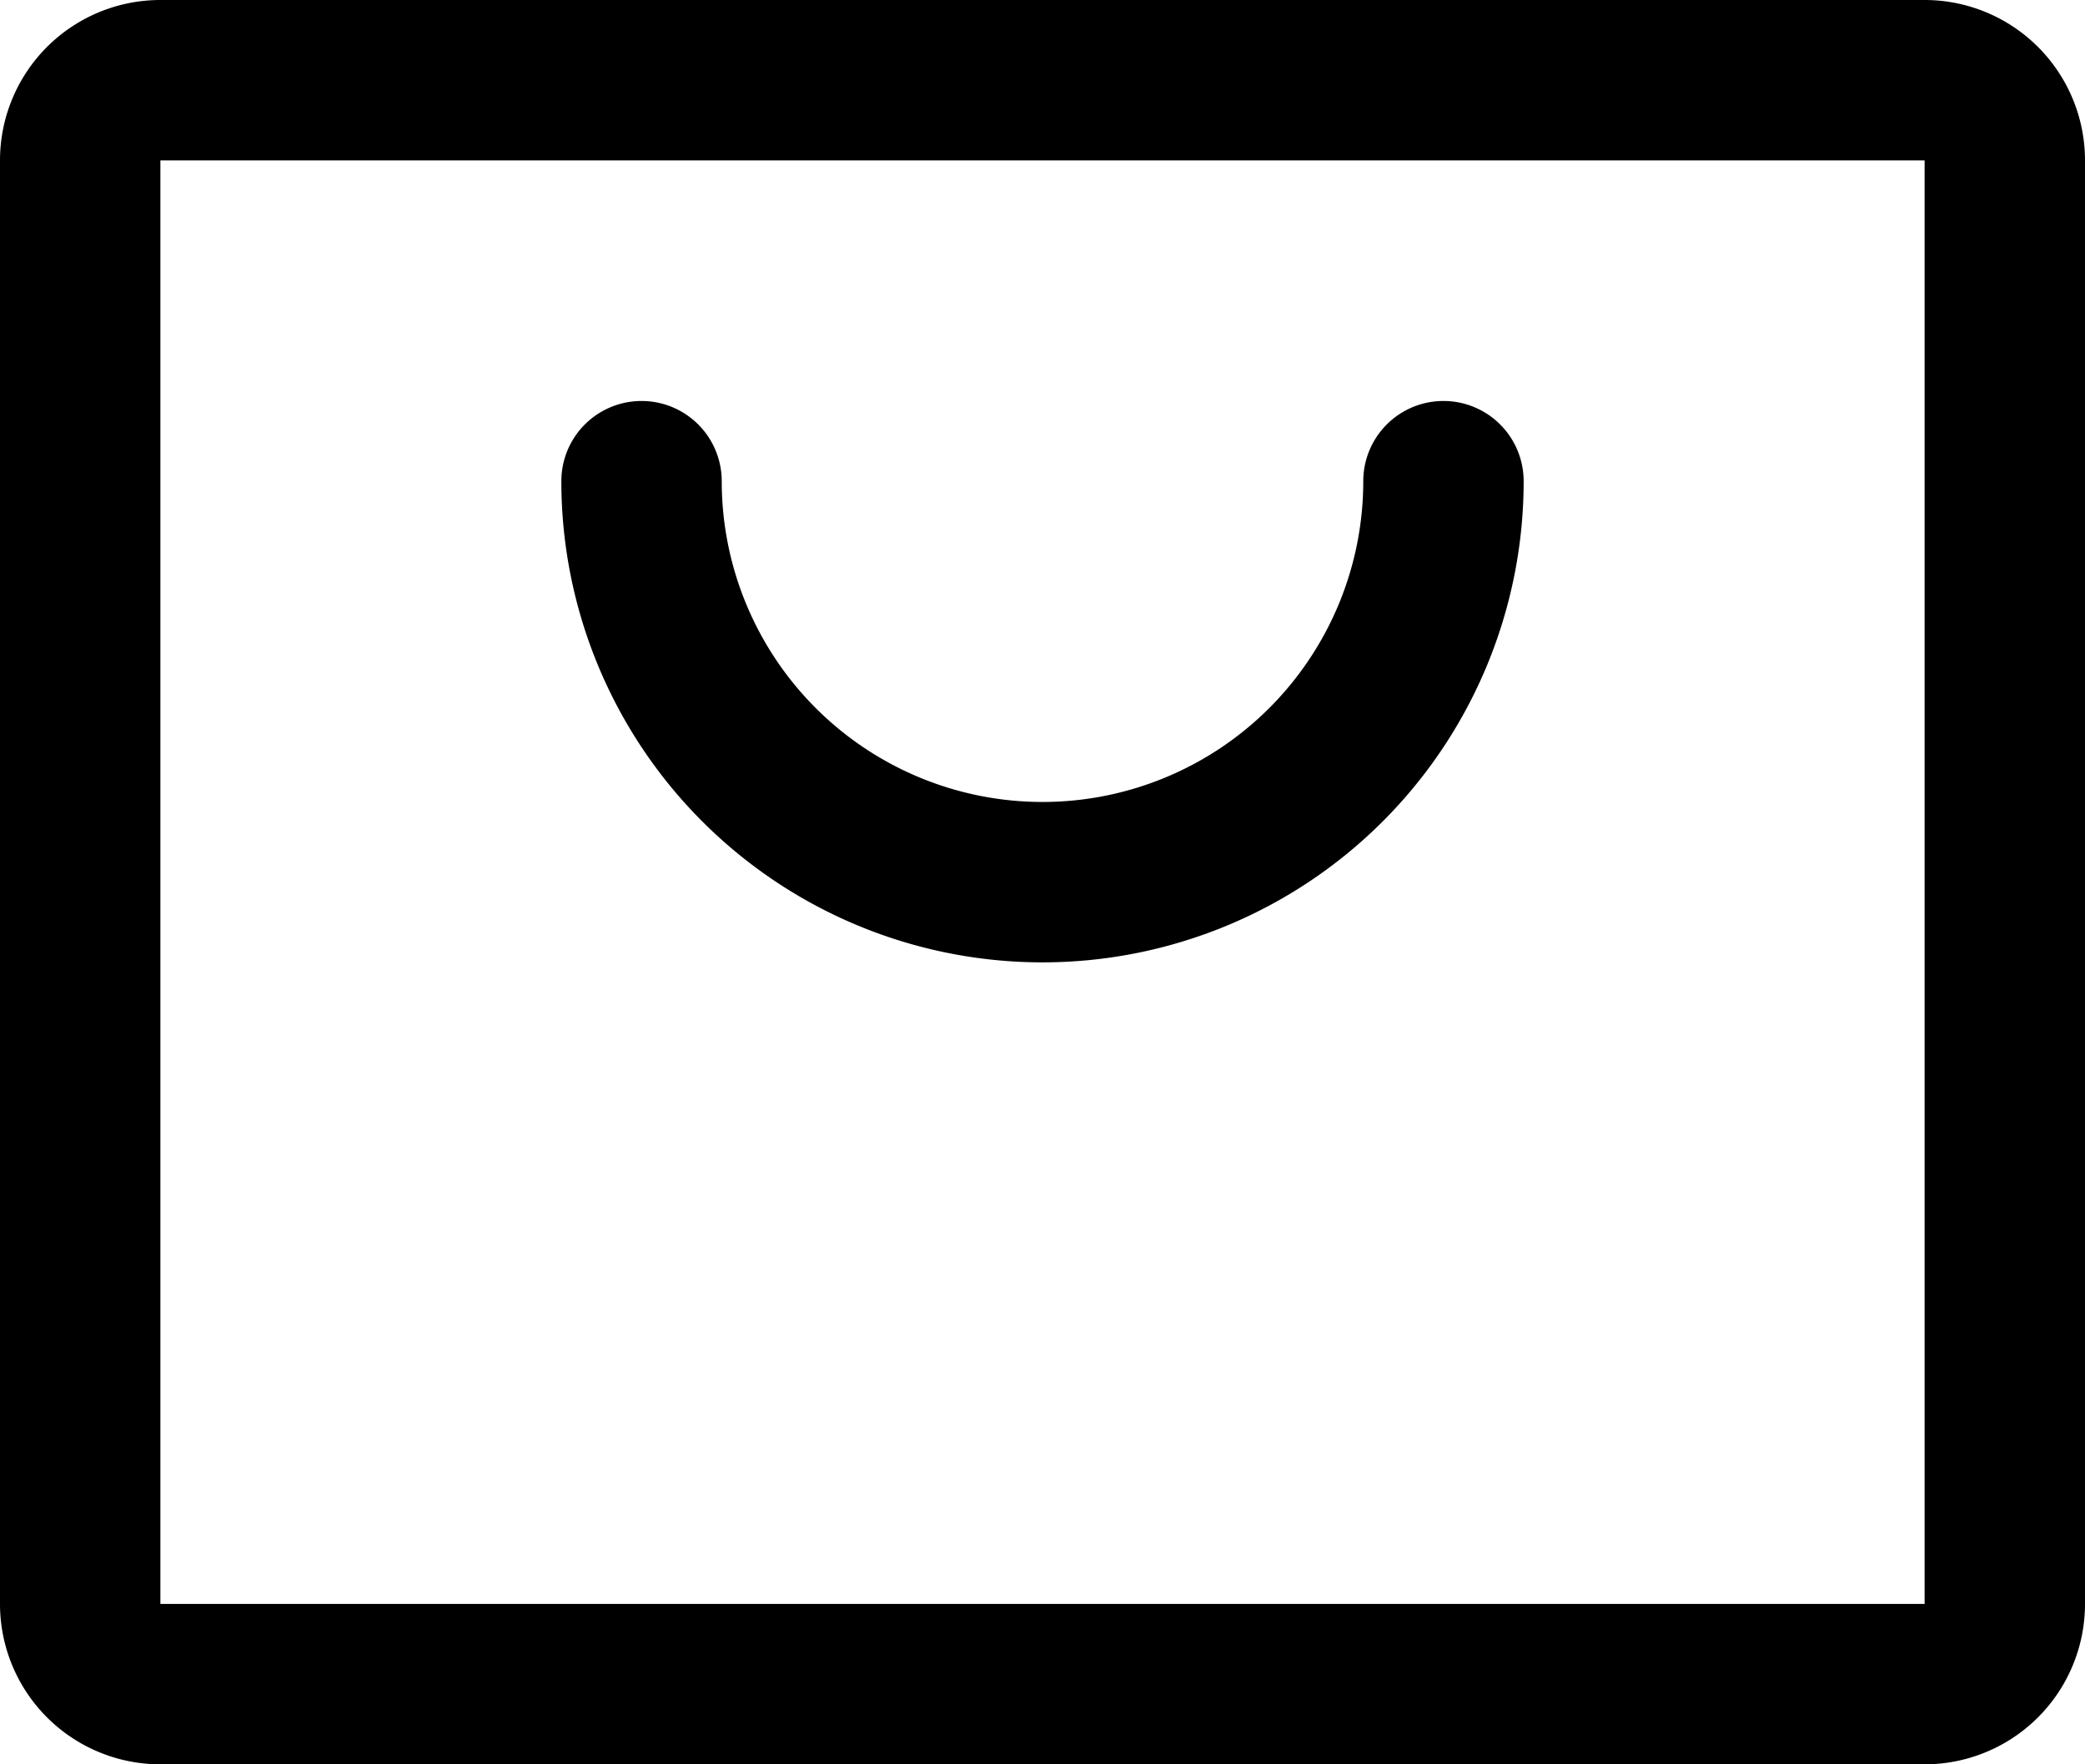 <svg xmlns="http://www.w3.org/2000/svg" width="208" height="176" viewBox="0 0 208 176">
  <path id="shopping-bag" d="M216,40H40A16,16,0,0,0,24,56V200a16,16,0,0,0,16,16H216a16,16,0,0,0,16-16V56A16,16,0,0,0,216,40Zm0,160H40V56H216ZM176,88a48,48,0,0,1-96,0,8,8,0,0,1,16,0,32,32,0,0,0,64,0,8,8,0,0,1,16,0Z" transform="translate(-24 -40)"/>
</svg>
